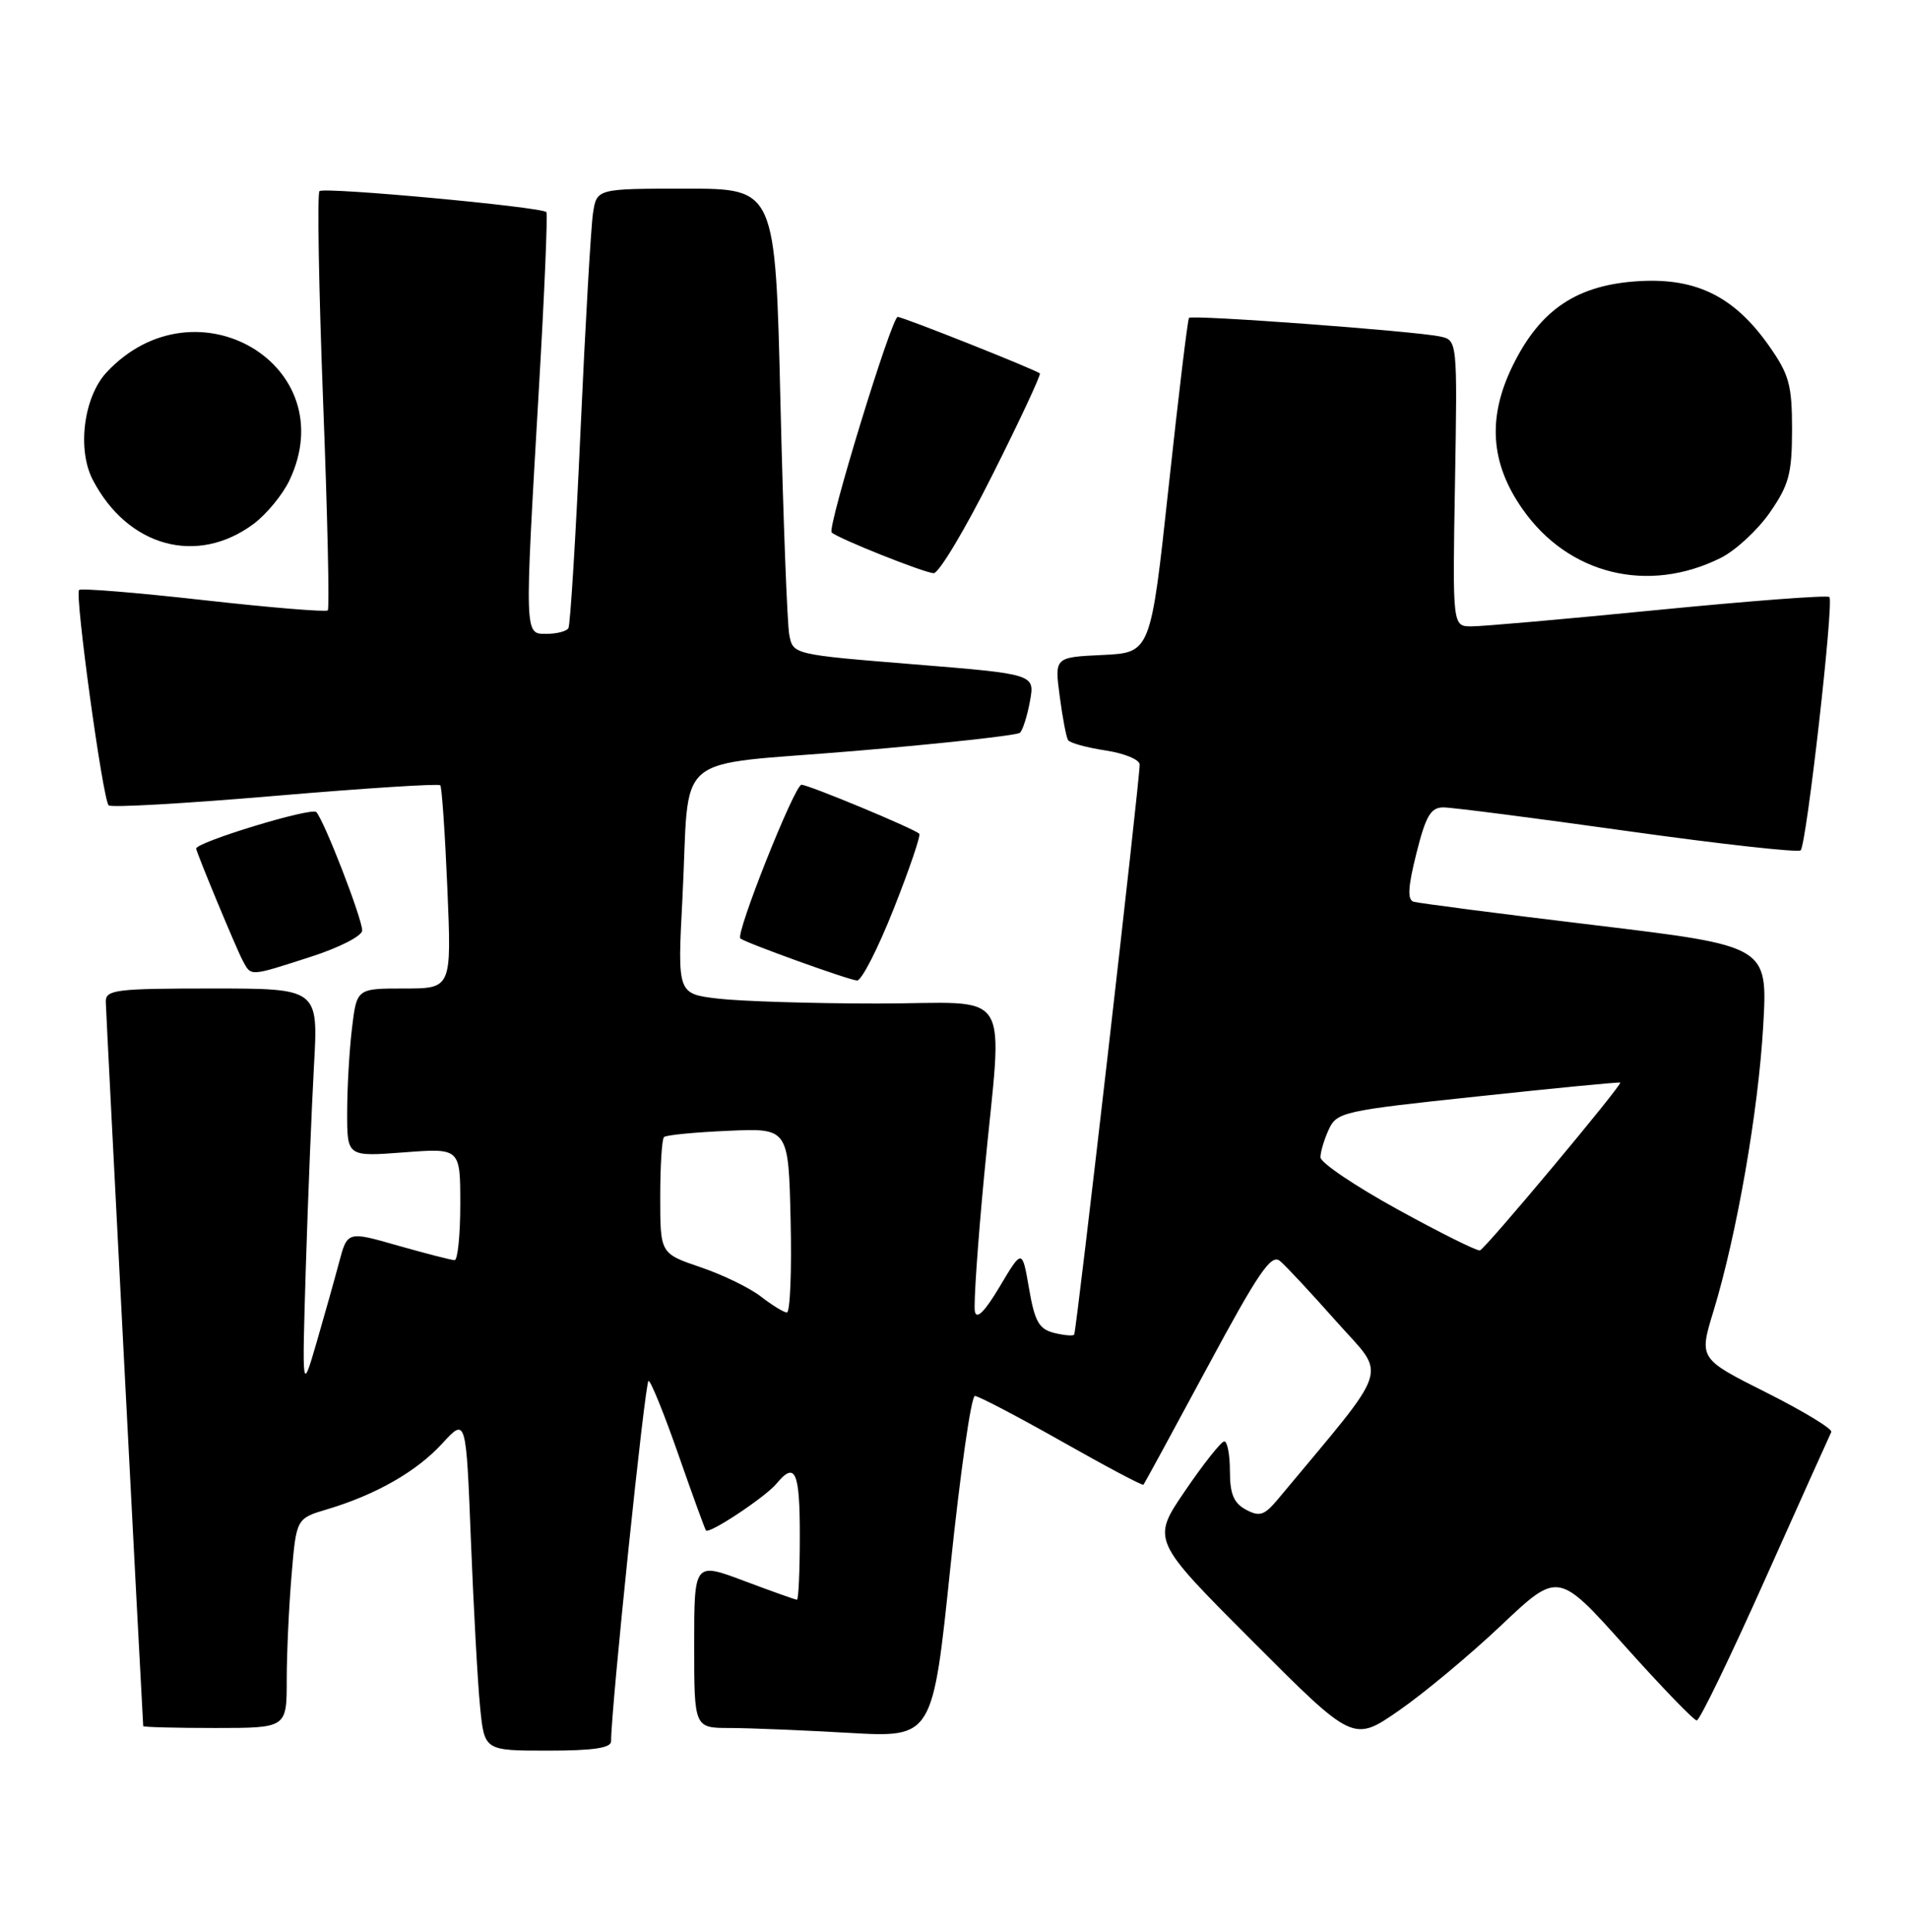 <?xml version="1.0" encoding="UTF-8" standalone="no"?>
<!DOCTYPE svg PUBLIC "-//W3C//DTD SVG 1.1//EN" "http://www.w3.org/Graphics/SVG/1.1/DTD/svg11.dtd" >
<svg xmlns="http://www.w3.org/2000/svg" xmlns:xlink="http://www.w3.org/1999/xlink" version="1.1" viewBox="0 0 253 256">
 <g >
 <path fill="currentColor"
d=" M 80.99 230.75 C 80.95 226.75 85.49 183.00 85.95 183.00 C 86.25 183.00 88.03 187.39 89.90 192.75 C 91.77 198.11 93.42 202.64 93.56 202.82 C 93.97 203.35 101.41 198.41 102.89 196.64 C 105.39 193.62 106.00 194.95 106.00 203.50 C 106.00 208.18 105.83 212.00 105.62 212.00 C 105.41 212.00 102.26 210.88 98.62 209.51 C 92.00 207.02 92.00 207.02 92.00 218.01 C 92.00 229.00 92.00 229.00 96.75 229.00 C 99.36 229.01 106.47 229.30 112.55 229.65 C 123.61 230.28 123.61 230.28 125.96 207.64 C 127.26 195.19 128.71 185.00 129.20 185.00 C 129.68 185.00 134.85 187.71 140.69 191.01 C 146.53 194.32 151.41 196.91 151.54 196.76 C 151.67 196.62 155.48 189.62 160.00 181.22 C 166.79 168.60 168.47 166.14 169.63 167.11 C 170.41 167.75 173.78 171.37 177.13 175.15 C 183.83 182.70 184.58 180.40 169.38 198.66 C 167.57 200.83 166.94 201.04 165.13 200.07 C 163.51 199.20 163.00 197.99 163.00 194.96 C 163.00 192.78 162.66 191.01 162.25 191.02 C 161.84 191.04 159.50 193.98 157.06 197.57 C 152.61 204.09 152.61 204.09 165.98 217.48 C 179.35 230.88 179.35 230.88 185.40 226.69 C 188.72 224.39 194.83 219.30 198.97 215.38 C 206.50 208.26 206.50 208.26 215.34 218.13 C 220.20 223.56 224.49 228.00 224.87 228.00 C 225.26 228.00 229.34 219.56 233.95 209.25 C 238.56 198.94 242.50 190.18 242.70 189.78 C 242.91 189.38 239.05 187.04 234.12 184.56 C 225.16 180.06 225.16 180.06 227.08 173.78 C 230.18 163.61 233.03 147.28 233.68 135.94 C 234.28 125.37 234.28 125.37 211.39 122.61 C 198.80 121.10 187.98 119.69 187.34 119.50 C 186.50 119.23 186.60 117.52 187.72 113.07 C 188.96 108.12 189.62 107.00 191.29 107.00 C 192.42 107.00 203.40 108.41 215.70 110.14 C 228.00 111.86 238.32 113.01 238.64 112.69 C 239.42 111.92 243.07 79.73 242.45 79.12 C 242.19 78.85 231.97 79.63 219.74 80.83 C 207.51 82.04 196.38 83.02 195.00 83.01 C 192.50 83.00 192.50 83.00 192.83 64.04 C 193.15 45.08 193.15 45.08 190.83 44.59 C 187.42 43.87 157.97 41.69 157.58 42.13 C 157.40 42.33 156.19 52.40 154.88 64.50 C 152.50 86.50 152.50 86.50 146.13 86.80 C 139.76 87.10 139.76 87.10 140.44 92.24 C 140.81 95.07 141.31 97.70 141.55 98.08 C 141.78 98.46 144.01 99.07 146.49 99.45 C 148.97 99.82 151.02 100.66 151.04 101.31 C 151.09 103.09 142.67 176.44 142.36 176.87 C 142.21 177.07 141.01 176.97 139.69 176.64 C 137.70 176.14 137.13 175.13 136.38 170.77 C 135.47 165.50 135.47 165.50 132.50 170.49 C 130.51 173.83 129.42 174.93 129.20 173.80 C 129.02 172.88 129.58 164.72 130.44 155.69 C 132.87 130.13 134.66 133.00 116.25 132.99 C 107.59 132.99 98.09 132.69 95.14 132.34 C 89.78 131.70 89.78 131.70 90.44 119.10 C 91.48 99.12 88.58 101.61 113.30 99.52 C 124.96 98.53 134.80 97.45 135.17 97.11 C 135.54 96.78 136.14 94.89 136.50 92.92 C 137.16 89.34 137.16 89.34 121.13 88.04 C 105.10 86.74 105.10 86.74 104.60 84.12 C 104.33 82.68 103.80 68.79 103.43 53.25 C 102.76 25.00 102.76 25.00 90.93 25.00 C 79.09 25.00 79.09 25.00 78.59 28.25 C 78.32 30.04 77.57 42.98 76.94 57.00 C 76.31 71.03 75.58 82.84 75.33 83.25 C 75.09 83.66 73.78 84.00 72.44 84.00 C 69.48 84.00 69.50 84.57 71.42 51.50 C 72.16 38.85 72.60 28.33 72.41 28.11 C 71.78 27.42 42.91 24.75 42.34 25.33 C 42.03 25.64 42.25 38.17 42.82 53.18 C 43.40 68.18 43.68 80.65 43.44 80.89 C 43.20 81.13 35.79 80.52 26.97 79.53 C 18.16 78.54 10.73 77.93 10.48 78.19 C 9.89 78.78 13.62 105.95 14.40 106.73 C 14.71 107.05 24.64 106.48 36.47 105.47 C 48.29 104.46 58.14 103.83 58.35 104.07 C 58.56 104.30 58.98 110.46 59.29 117.75 C 59.85 131.00 59.85 131.00 53.57 131.00 C 47.28 131.00 47.28 131.00 46.65 136.25 C 46.30 139.14 46.01 144.15 46.01 147.39 C 46.00 153.29 46.00 153.29 53.50 152.72 C 61.00 152.15 61.00 152.15 61.00 159.58 C 61.00 163.66 60.66 167.00 60.25 167.00 C 59.83 167.00 56.47 166.13 52.76 165.08 C 46.04 163.15 46.04 163.15 44.93 167.33 C 44.32 169.62 42.97 174.43 41.93 178.00 C 40.03 184.50 40.03 184.50 40.53 168.00 C 40.81 158.93 41.30 146.89 41.61 141.25 C 42.19 131.00 42.19 131.00 28.10 131.00 C 15.33 131.00 14.00 131.17 14.02 132.75 C 14.03 133.96 18.74 224.93 18.98 228.75 C 18.99 228.89 23.27 229.00 28.50 229.00 C 38.00 229.00 38.00 229.00 38.00 222.65 C 38.00 219.16 38.29 212.91 38.64 208.77 C 39.27 201.23 39.27 201.23 43.39 200.01 C 49.85 198.07 55.23 195.00 58.63 191.28 C 61.77 187.86 61.77 187.86 62.41 204.18 C 62.77 213.16 63.31 223.09 63.63 226.25 C 64.20 232.00 64.20 232.00 72.60 232.00 C 78.66 232.00 81.00 231.65 80.99 230.75 Z  M 118.44 120.45 C 120.52 115.19 122.05 110.71 121.83 110.49 C 121.15 109.82 107.17 104.00 106.22 104.00 C 105.31 104.00 97.43 123.82 98.12 124.37 C 98.87 124.97 112.52 129.89 113.58 129.94 C 114.18 129.98 116.36 125.70 118.44 120.45 Z  M 41.18 126.80 C 44.96 125.59 48.00 124.03 48.00 123.31 C 48.00 121.74 43.01 108.84 41.92 107.62 C 41.32 106.94 26.00 111.60 26.00 112.46 C 26.00 112.91 31.29 125.65 32.14 127.25 C 33.30 129.43 32.98 129.44 41.18 126.80 Z  M 228.06 73.93 C 230.02 72.95 232.94 70.25 234.56 67.92 C 237.10 64.25 237.49 62.77 237.50 56.93 C 237.50 51.02 237.12 49.64 234.46 45.85 C 229.90 39.36 224.90 36.84 217.37 37.25 C 209.06 37.70 204.14 40.97 200.47 48.48 C 197.11 55.34 197.52 61.38 201.77 67.45 C 207.84 76.15 218.42 78.75 228.06 73.93 Z  M 131.55 62.89 C 135.17 55.69 137.98 49.65 137.81 49.49 C 137.31 49.01 119.67 42.00 118.97 42.00 C 118.17 42.00 109.61 69.94 110.22 70.56 C 111.01 71.34 122.45 75.91 123.74 75.96 C 124.43 75.98 127.94 70.10 131.55 62.89 Z  M 33.61 69.43 C 35.32 68.15 37.46 65.56 38.36 63.66 C 45.60 48.40 25.89 36.75 14.13 49.34 C 11.09 52.60 10.20 59.55 12.29 63.58 C 16.92 72.48 26.12 75.00 33.61 69.43 Z  M 100.85 171.83 C 99.40 170.69 95.80 168.94 92.85 167.94 C 87.50 166.12 87.50 166.12 87.50 158.64 C 87.50 154.53 87.72 150.95 88.00 150.69 C 88.28 150.42 92.10 150.05 96.50 149.86 C 104.50 149.50 104.50 149.50 104.78 161.75 C 104.94 168.49 104.71 173.97 104.28 173.94 C 103.85 173.91 102.31 172.96 100.85 171.83 Z  M 185.25 160.29 C 179.61 157.19 175.00 154.08 175.00 153.37 C 175.00 152.67 175.49 151.01 176.10 149.69 C 177.15 147.38 178.00 147.19 195.85 145.30 C 206.11 144.20 214.60 143.38 214.73 143.47 C 215.07 143.70 196.89 165.46 196.14 165.71 C 195.79 165.83 190.89 163.39 185.25 160.29 Z "/>
</g>
</svg>